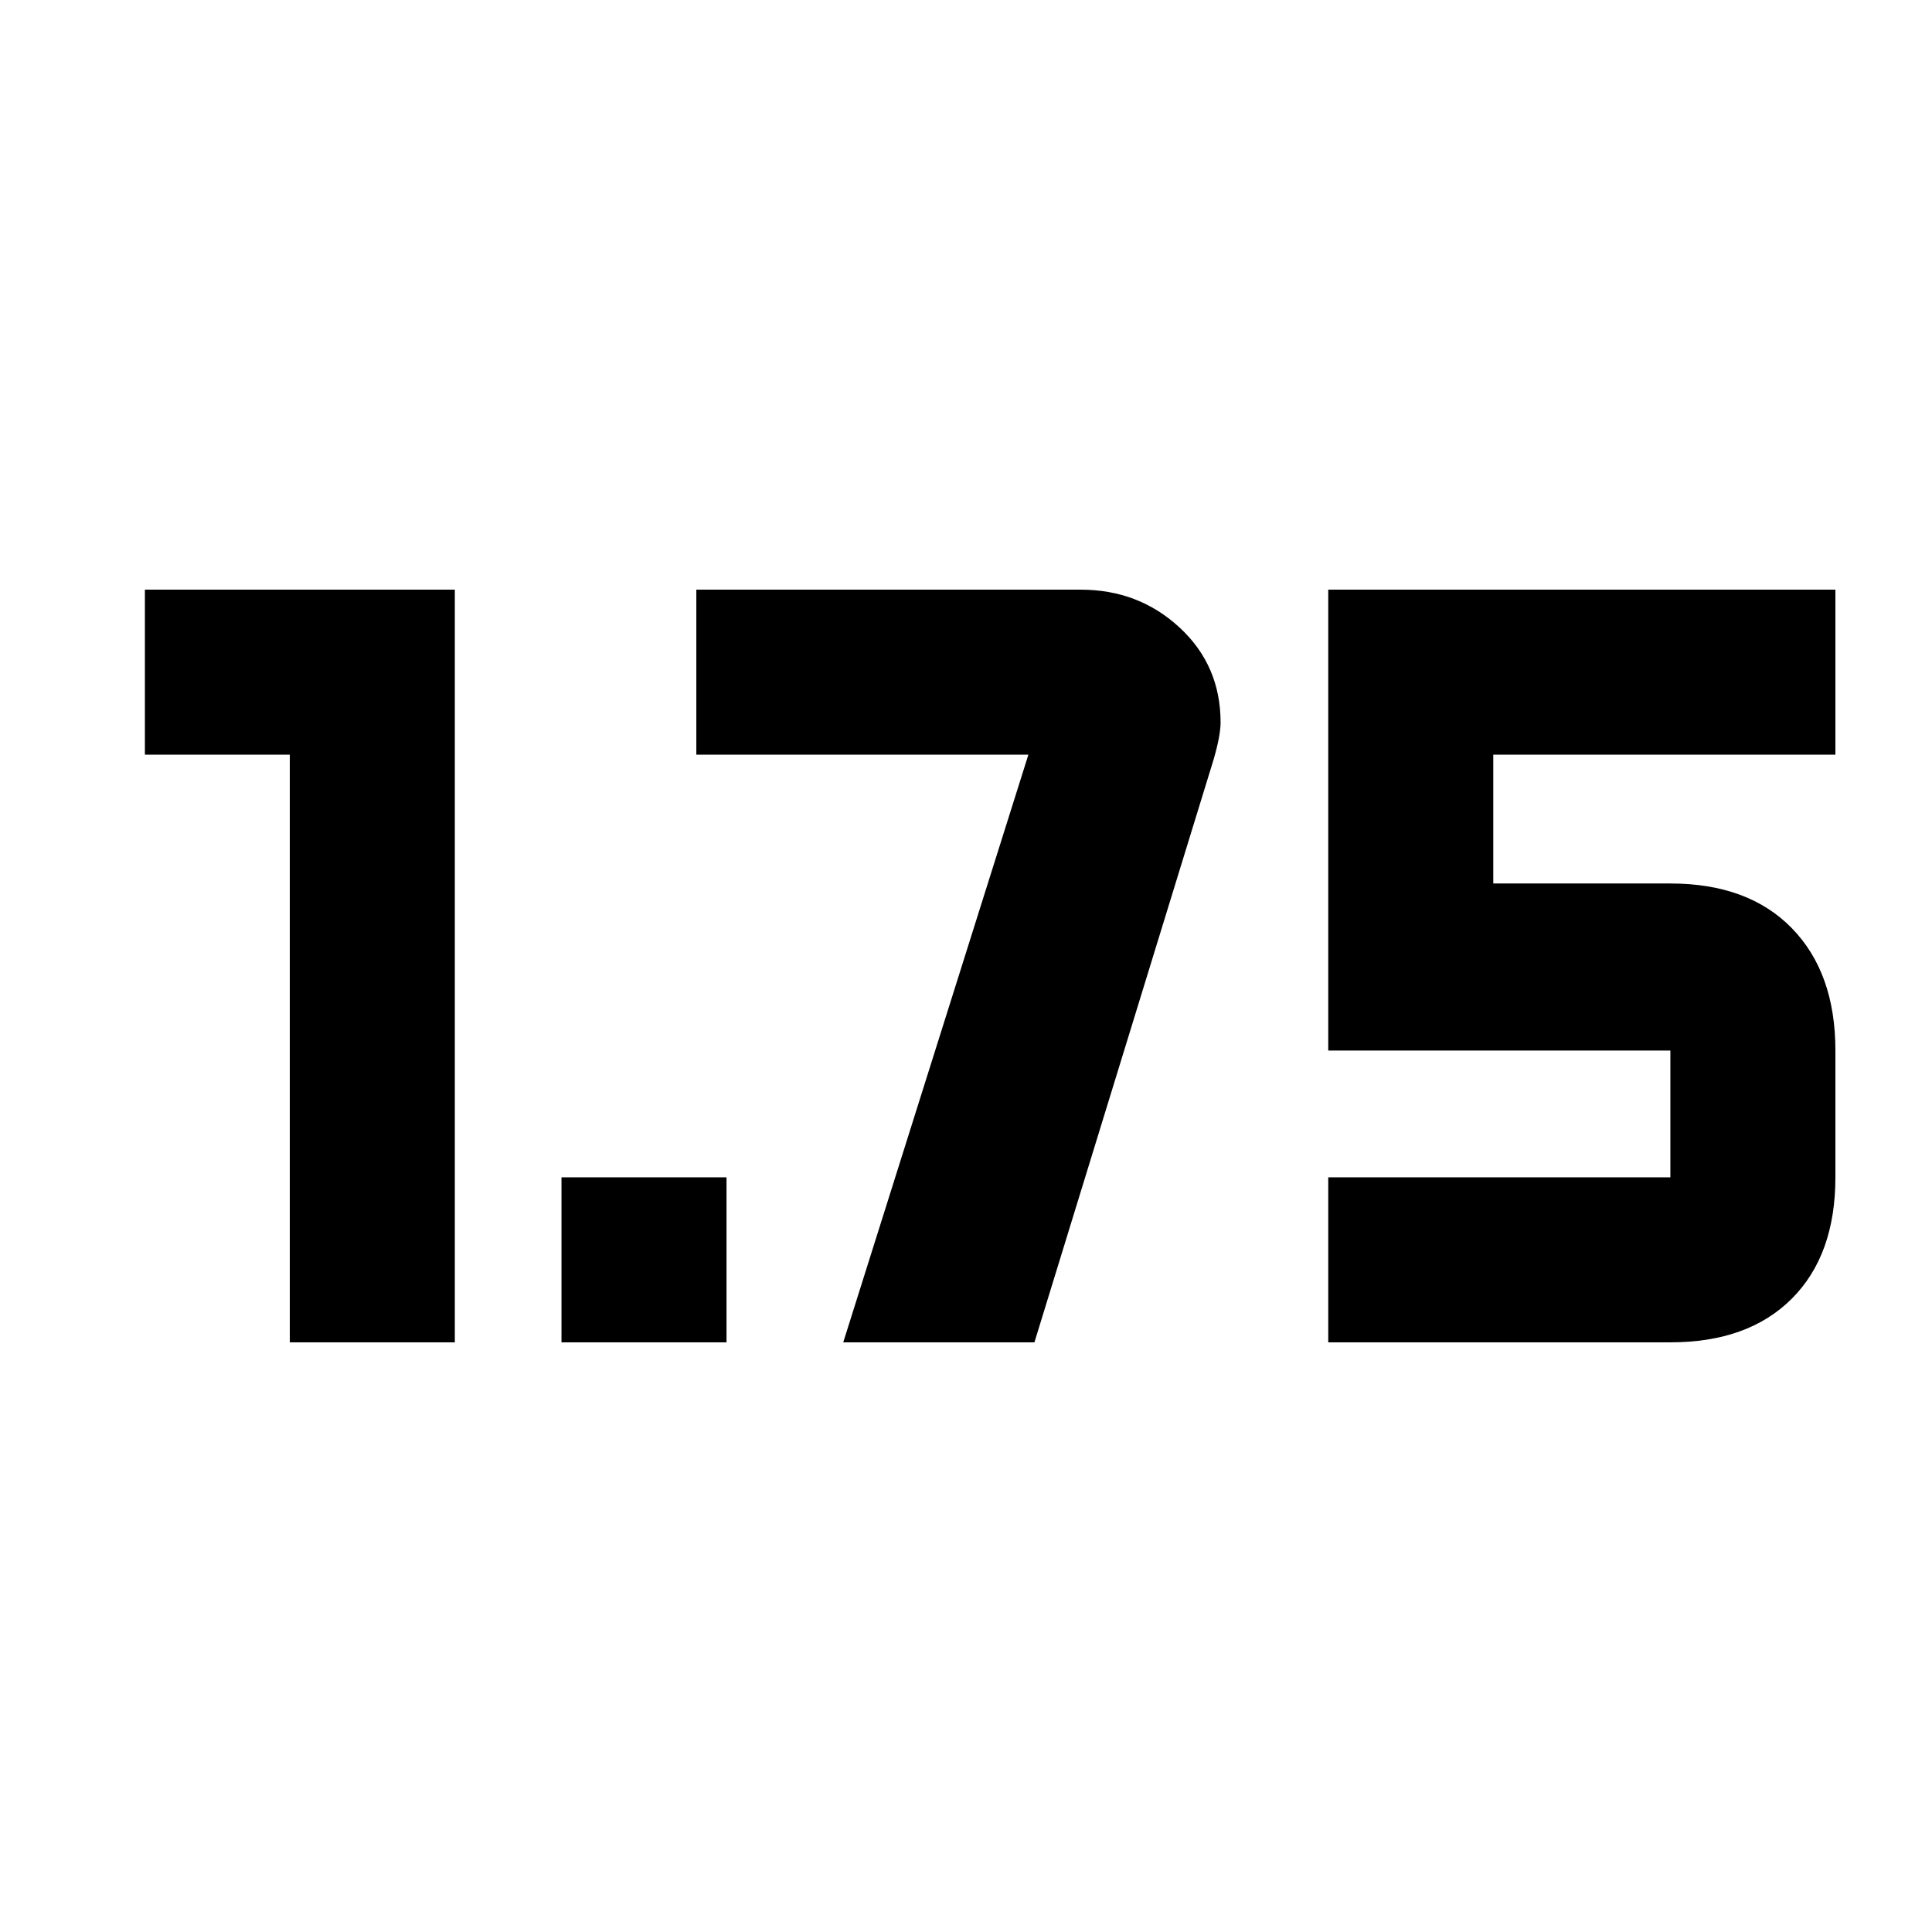 <svg xmlns="http://www.w3.org/2000/svg" height="20" viewBox="0 -960 960 960" width="20"><path d="M279-293v-82h82v82h-82Zm381 0v-82h170v-63H660v-229h252v82H742v64h88q38.64 0 60.32 22.18T912-438v63q0 38.64-21.68 60.32T830-293H660Zm-516 0v-292H72v-82h154v374h-82Zm275 0 92-292H346v-82h191q28.79 0 49.15 18.84Q606.5-629.32 606.5-601q0 6.5-3.5 18.5L514-293h-95Z"/></svg>